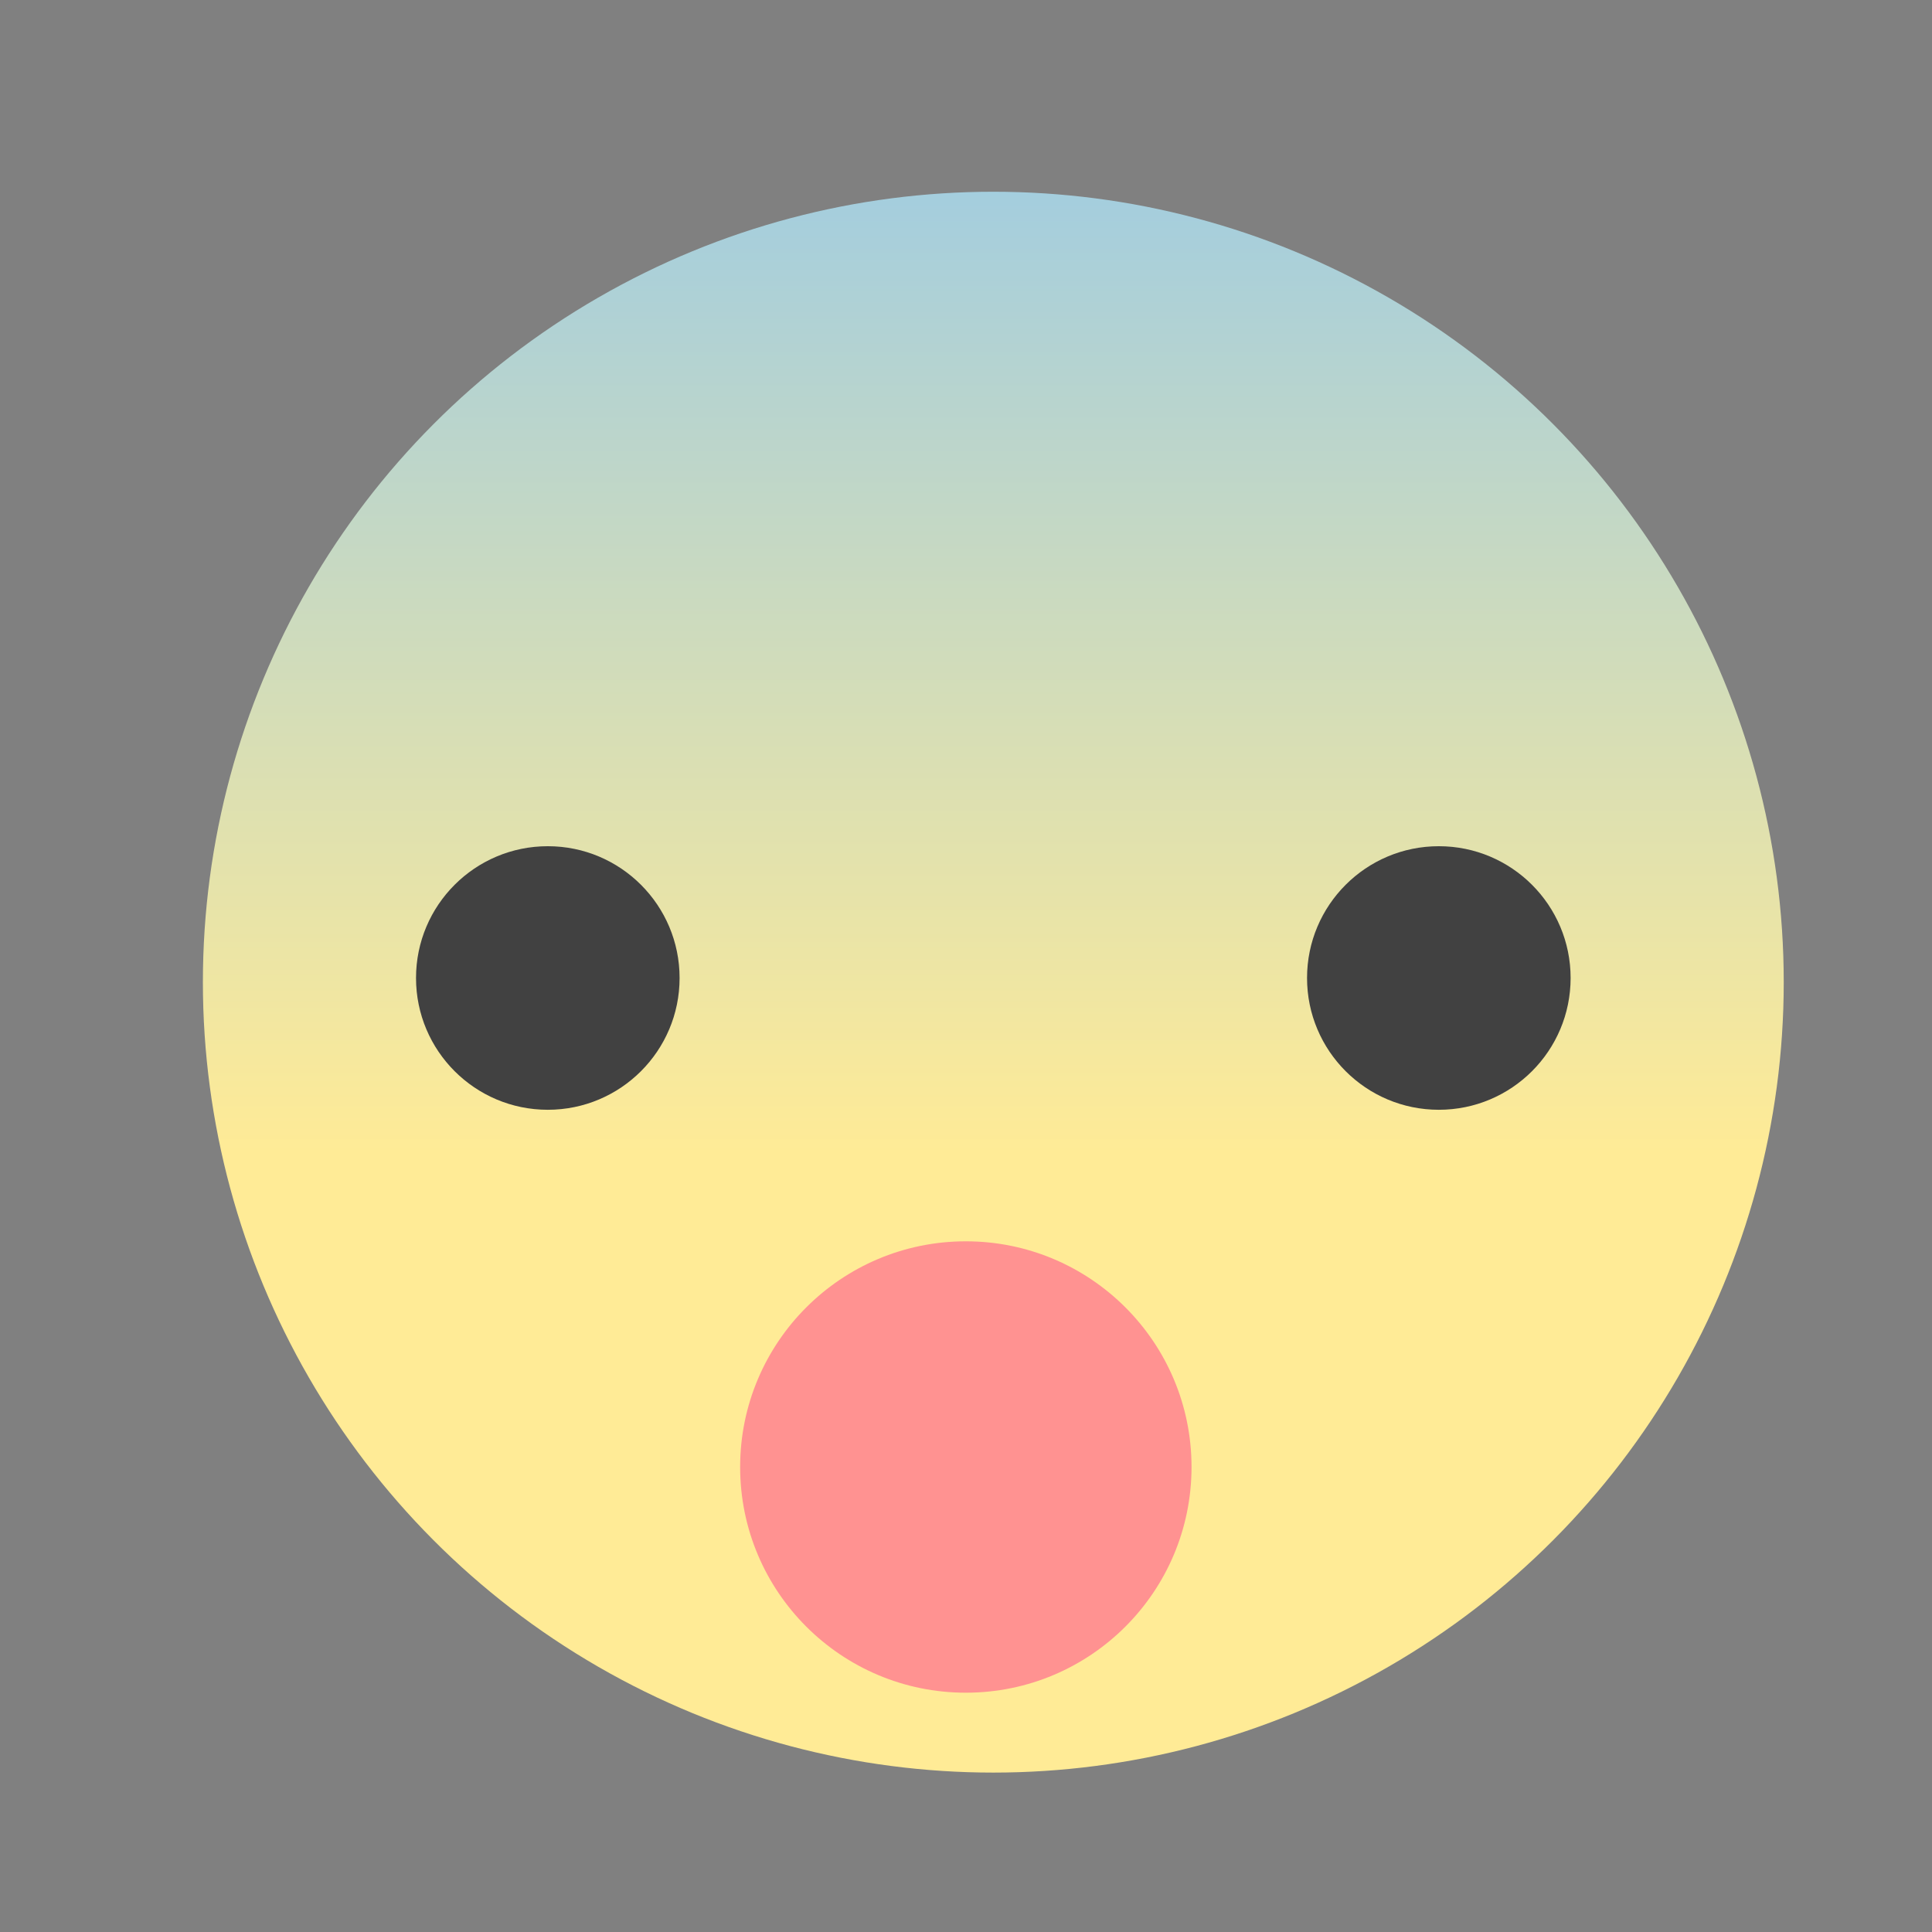 <svg width="22" height="22" viewBox="0 0 5.821 5.821" xmlns="http://www.w3.org/2000/svg"><rect x="0" y="0" width="5.821" height="5.821" fill="#808080" stroke="none"/><defs><linearGradient id="a" x2="0" y1="543.6" y2="533.8" gradientUnits="userSpaceOnUse"><stop stop-color="#ffeb96" offset="0"/><stop stop-color="#7ac0ff" offset="1"/></linearGradient></defs><g transform="translate(0-291.18)"><g transform="matrix(.433 0 0 .433 -214.2 59.28)"><circle cx="501.6" cy="542.4" r="5.5" fill="url(#a)"/><g transform="translate(13 .371)" fill="#414141"><circle cx="485.5" cy="542" r=".917"/><circle cx="491.7" cy="542" r=".917"/></g></g><circle cx="2.91" cy="295.6" r=".68" fill="#ff9291" fill-rule="evenodd"/></g></svg>
